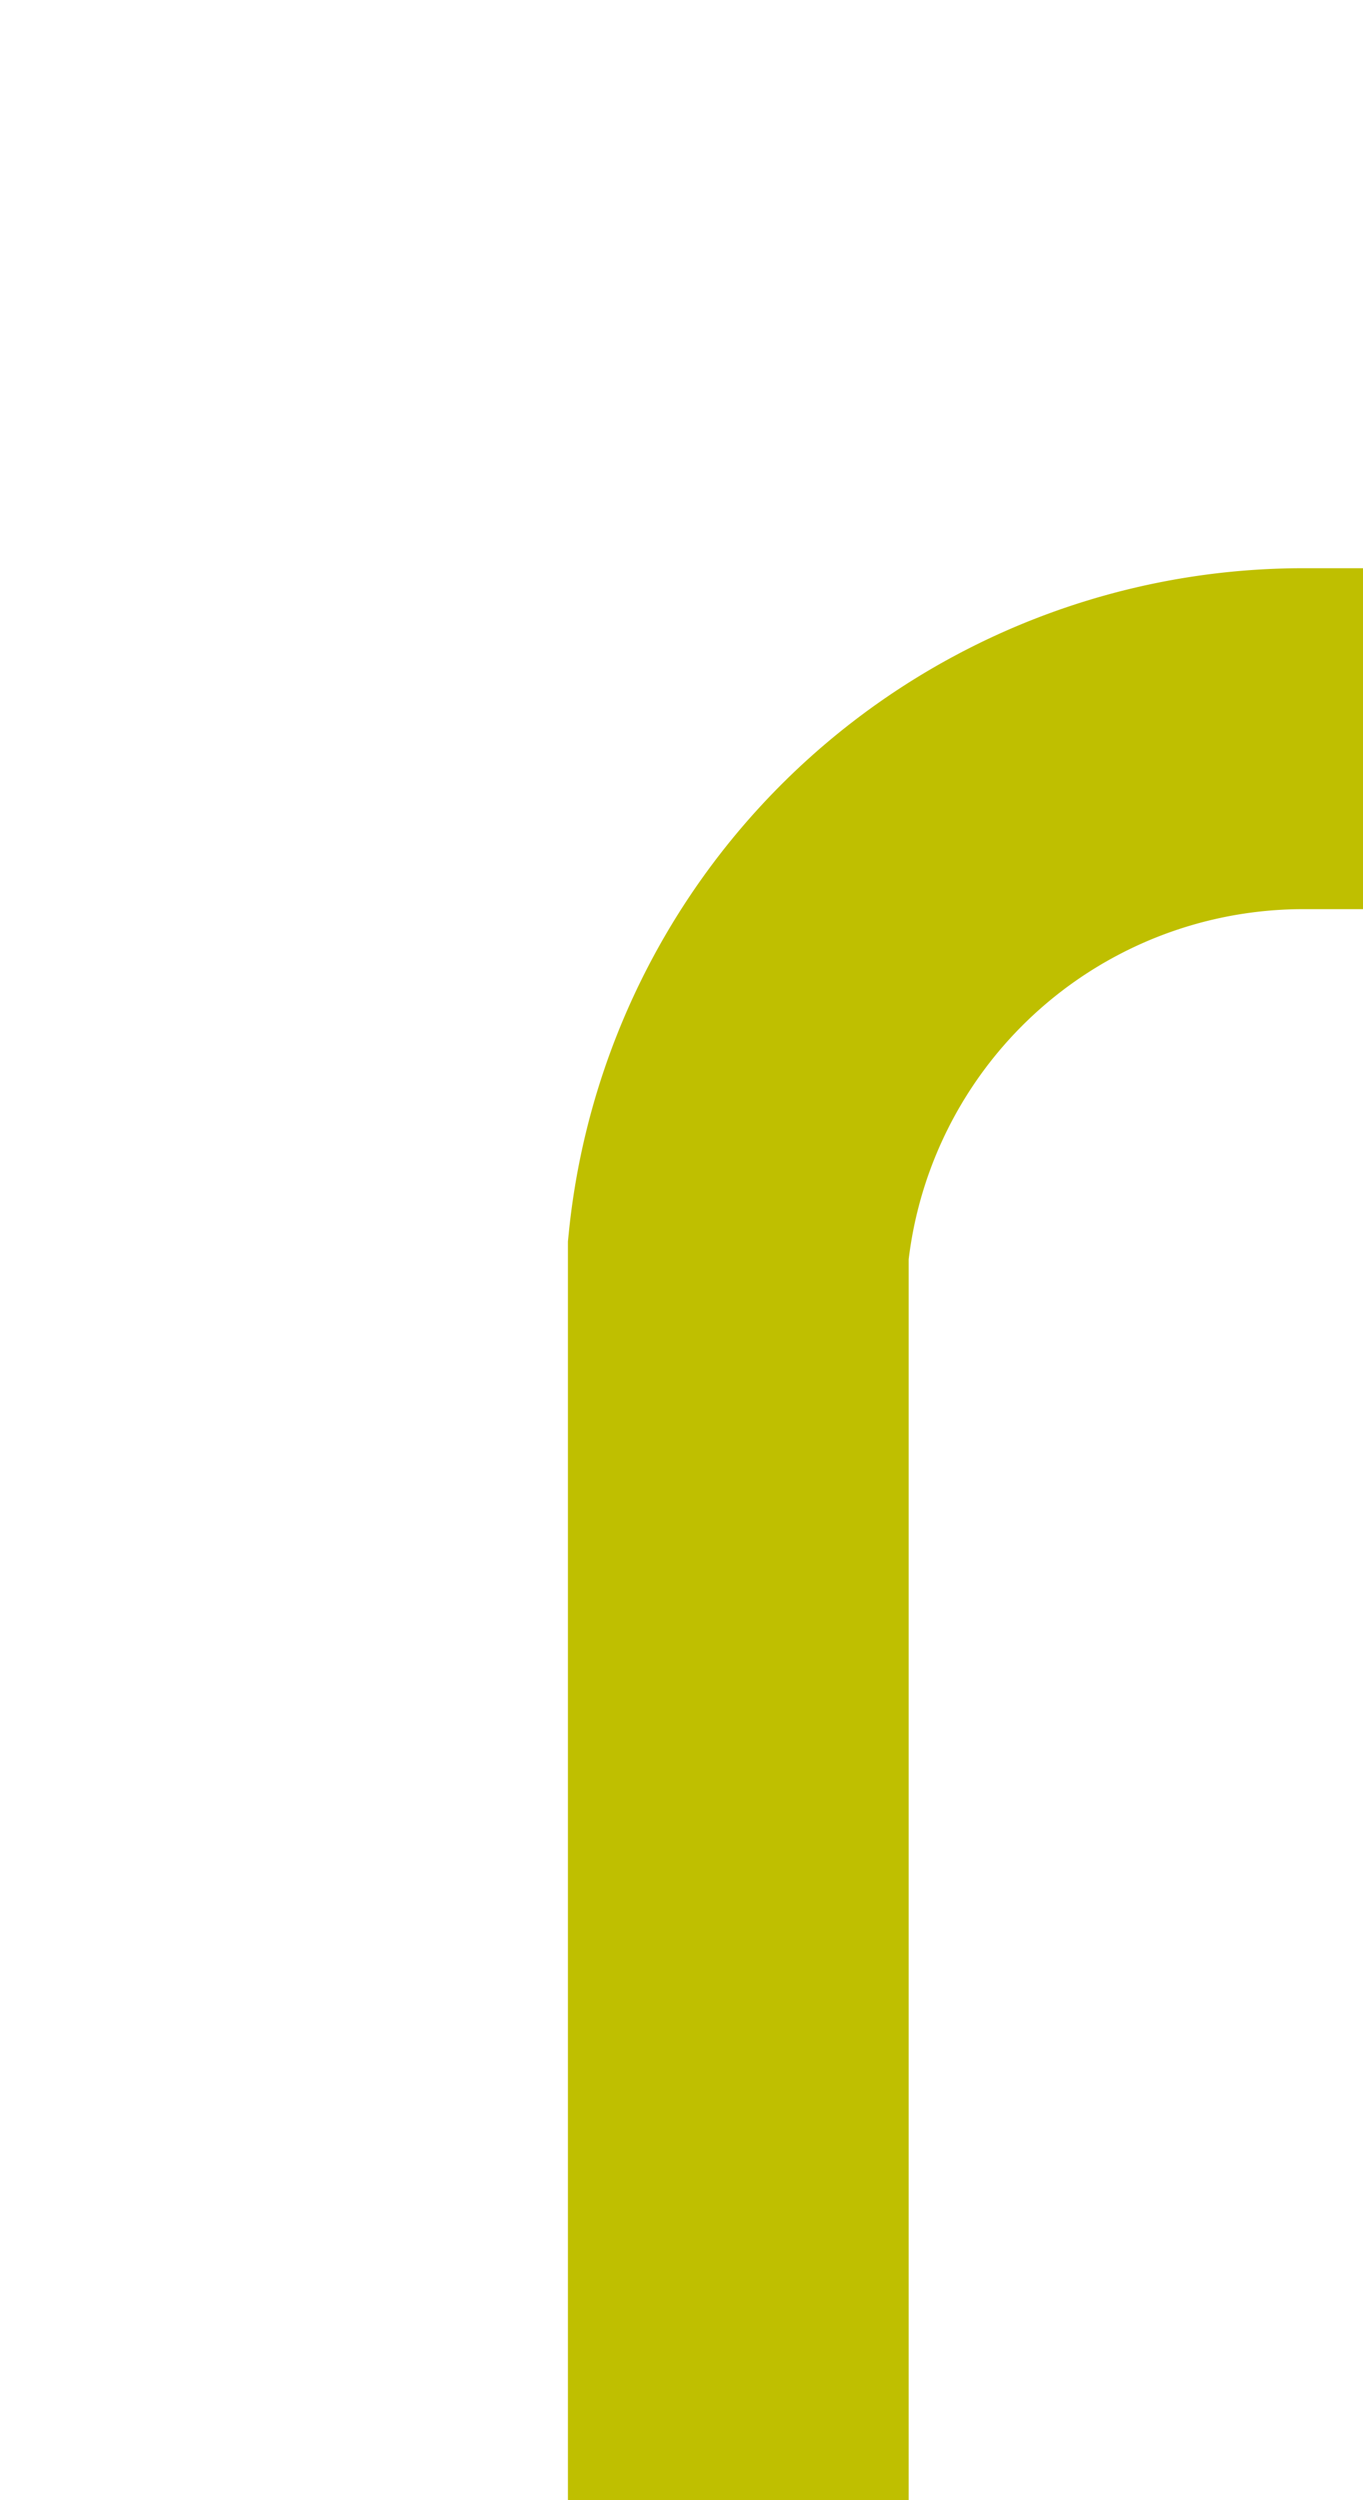 ﻿<?xml version="1.0" encoding="utf-8"?>
<svg version="1.1" xmlns:xlink="http://www.w3.org/1999/xlink" width="12px" height="22px" preserveAspectRatio="xMidYMin meet" viewBox="68 756  10 22" xmlns="http://www.w3.org/2000/svg">
  <path d="M 73.5 778  L 73.5 767  A 5 5 0 0 1 78.5 762.5 L 638 762.5  A 5 5 0 0 0 643.5 757.5 L 643.5 750  " stroke-width="3" stroke="#bfbf00" fill="none" />
  <path d="M 639.561 755.161  L 643.5 751.221  L 647.439 755.161  L 649.561 753.039  L 644.561 748.039  L 643.5 746.979  L 642.439 748.039  L 637.439 753.039  L 639.561 755.161  Z " fill-rule="nonzero" fill="#bfbf00" stroke="none" />
</svg>